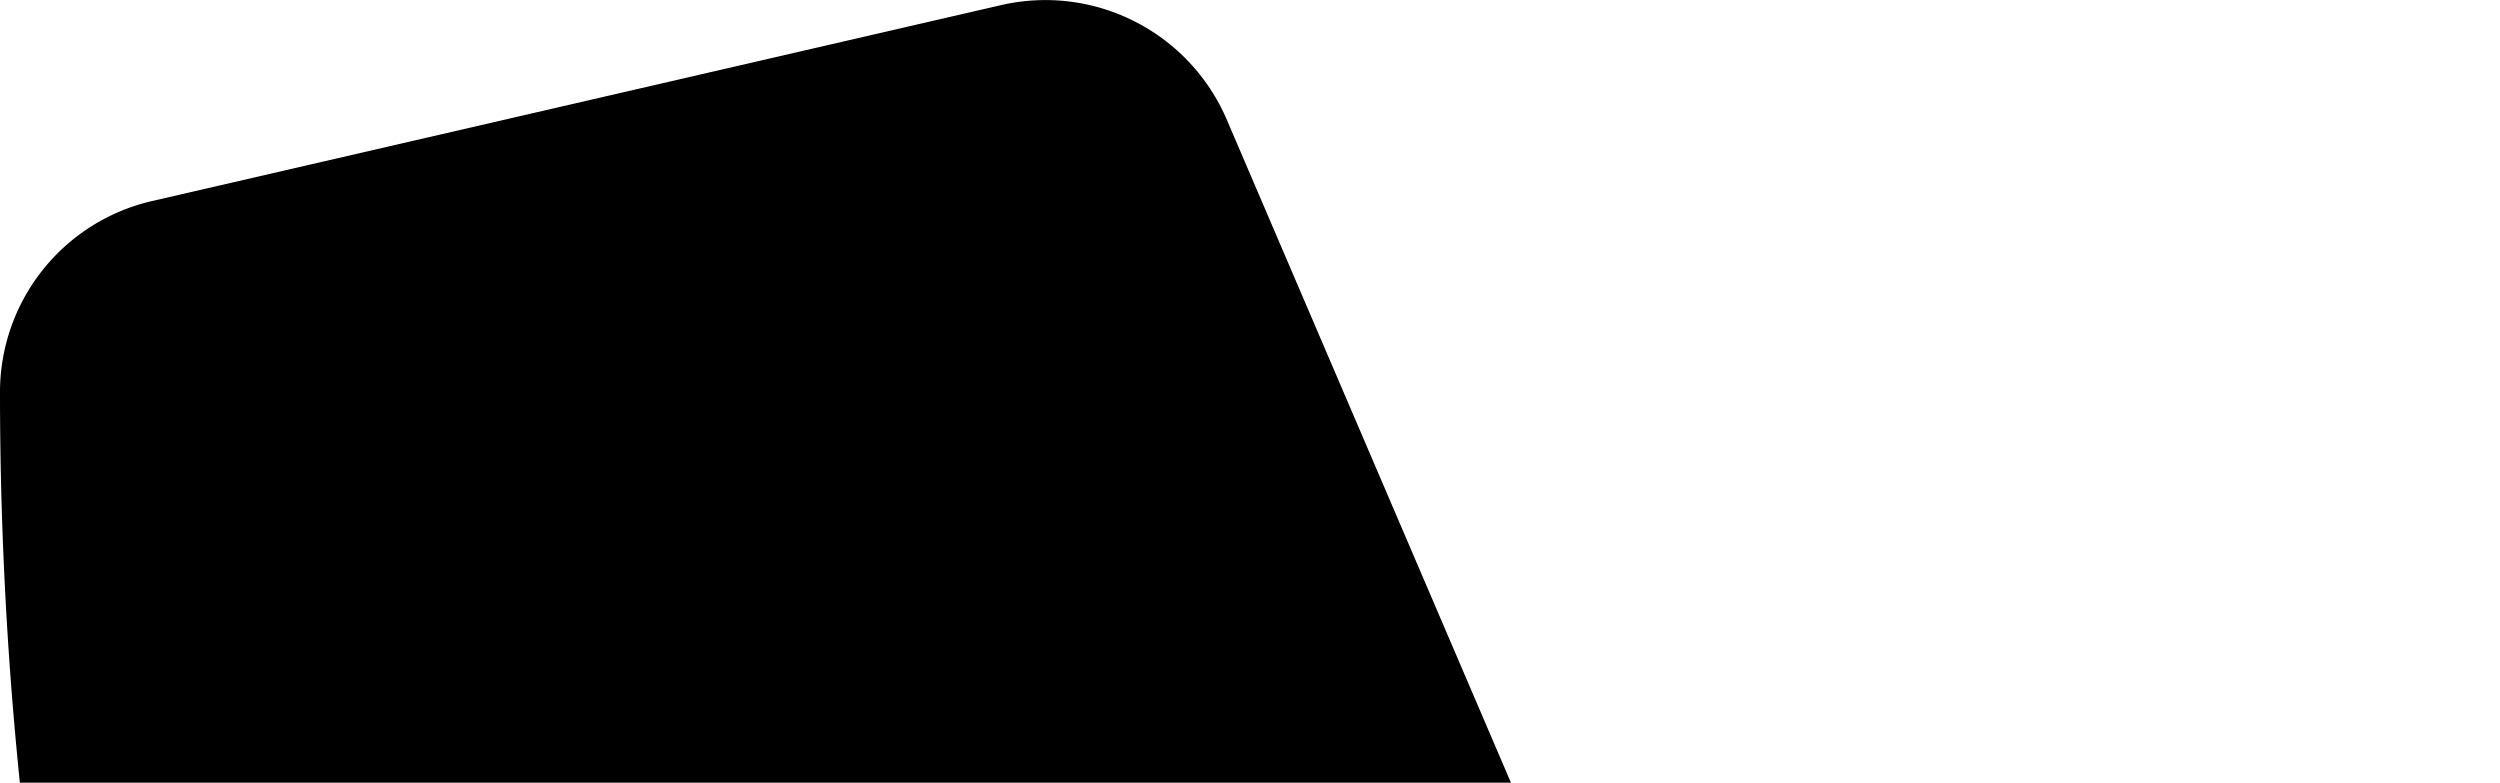 <svg xmlns="http://www.w3.org/2000/svg" viewBox="0 0 306 95.8" style="enable-background:new 0 0 306 95.8;" xml:space="preserve">
<style type="text/css">
	.st0{fill:#2F3864;}
	.st1{fill:#EC605B;}
</style>
<g>
<path fill="currentColor" d="M497.39 361.8l-112-48a24 24 0 0 0-28 6.9l-49.6 60.6A370.66 370.66 0 0 1 130.6 204.11l60.6-49.6a23.94 23.94 0 0 0 6.9-28l-48-112A24.16 24.16 0 0 0 122.6.61l-104 24A24 24 0 0 0 0 48c0 256.5 207.9 464 464 464a24 24 0 0 0 23.4-18.6l24-104a24.29 24.29 0 0 0-14.01-27.6z" class=""></path>
</g>
</svg>
